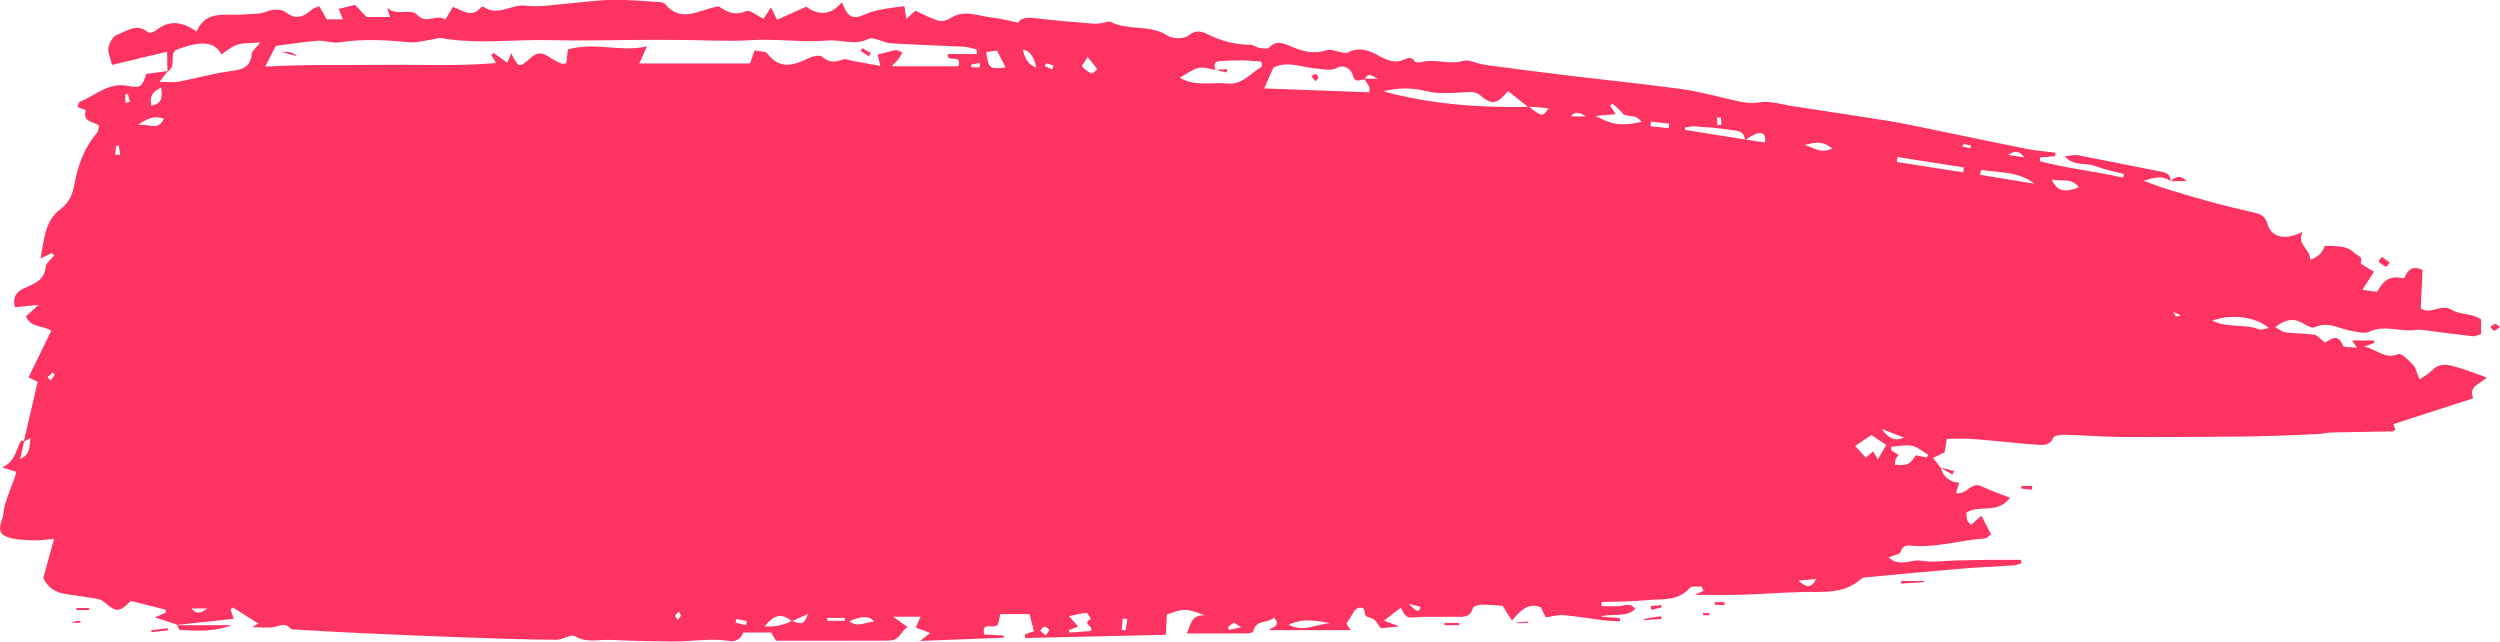 <svg data-name="Capa 2" xmlns="http://www.w3.org/2000/svg" viewBox="0 0 459.42 117.91"><path d="M446.85 68.1c-.53.64-1.37 1.02-2.22 1.63-.5-1.19-.65-2.11-1.18-2.67-.78-.84-2.16-2.22-2.7-2-2.56 1.08-4.21-1.06-6.33-1.35.63-.23 1.27-.46 1.9-.69l-.06-.45h-4.02c.3.45.47.7.9 1.35-1.25-.17-2.45-.07-2.58-.4-.97-2.49-2.39-1.04-3.28-.55-.85-.64-1.37-1.35-1.99-1.45-1.75-.27-3.55-.23-5.31-.45-.57-.07-1.1-.54-1.87-.95 1.81-1.39 3.27-1.75 4.97-.77.71.41 1.79 1.05 2.32.79 2.52-1.21 4.62.38 6.89.71 1.02.15 2.23.51 3.06.12 2.93-1.38 5.89.13 8.8-.36.5-.08 1.04.03 1.55.09 2.89.36 5.77.77 8.66 1.09.47.05.98-.23 1.58-.38v-2.73c-1.74-1.15-3.98-.86-5.3-1.69-2.11-1.34-3.8.95-5.78-.31.1-2.3.22-4.73.32-7.06-2.02-1.01-2.81.18-3.36 1.55-2.48-.53-3.59.02-5 2.46-.8-.11-1.65-.22-2.69-.37.9-1.41 1.61-2.51 2.13-3.32-.97-.63-2.51-1.42-2.44-1.62.48-1.29-.6-1.27-1.12-1.8-1.58-1.6-3.59-1.2-5.49-1.35q-.57 1.88-2.68 2.58c.14-1.94-2.56-2.74-1.39-5.15-3.14 1.62-5.73 1.09-6.45-1.43-.42-1.45-1.15-1.79-2.31-2.06-2.65-.63-5.3-1.24-7.92-1.95-2.72-.74-5.43-1.55-8.12-2.38-1.49-.46-2.95-1.04-4.42-1.56 1.77-.55 3.43-1.08 4.94.06.04-1.43-.97-1.59-2.06-1.8-4.99-.97-9.96-2-14.96-2.96-.63-.12-1.33.1-2.43.21 1.79 1.91 3.87 1.12 5.53 1.76 1.73.66 3.57 1 5.37 1.48-.06.22-.11.45-.17.67-5.07-1.16-10.26-1.68-15.29-3.02l.06-.67c.93-.09 1.86-.17 2.79-.26 0-.21.01-.43.02-.64-1.8-.23-3.62-.35-5.4-.71-6.57-1.31-13.13-2.71-19.69-4.06-1.85-.38-3.7-.76-5.56-1.06-5.77-.91-11.55-1.79-17.32-2.66-2.16-.32-4.4-1.08-6.46-.75-1.9.31-3.46-.1-5.17-.5-3.13-.74-6.26-1.56-9.44-1.99-7.01-.95-14.06-1.66-21.09-2.51-4.94-.6-9.88-1.24-14.81-1.91-1.34-.18-2.8-1.03-3.96-.7-2.58.74-5.11-.46-7.62.21-.38.1-1.05.11-1.19-.1-.63-.94-1.2-.71-2.08-.32-1.44.64-2.87.17-4.2-.56-1.94-1.08-3.88-1.96-6.13-.74-.35.19-.96-.1-1.44-.17-.81-.12-1.74-.54-2.42-.29-2.38.84-4.49.15-6.62-.75-1.33-.57-2.61-1.1-3.9.24-.31.31-1.18.19-1.76.09-.59-.1-1.14-.6-1.71-.59-2.68.01-5.13-.63-7.55-1.8-1.07-.52-2.28-1.13-3.73.08-.8.67-2.96.69-3.88.08-3.25-2.16-7.22-.87-10.51-2.56-.35-.18-.96.15-1.45.21-.61.07-1.24.17-1.84.11-3.52-.3-7.05-.57-10.56-1-1.41-.17-2.6-.11-3.13.83-1.79-.36-3.19-.77-4.62-.91-2.61-.25-5.24-1.63-7.88.1-.59.39-1.55.64-2.18.44-1.45-.45-2.81-1.2-4.2-1.83l-1.66 1.47c-.15-.93-.27-1.65-.38-2.31-1.45.2-2.68.33-3.89.56-1.01.19-2.04.4-2.97.81-2.62 1.17-3.44.87-4.62-2.09-2.14 2.65-4.55 2.31-6.55.82-2 .9-3.63 1.63-5.35 2.4-.45-.9-.79-1.57-1.13-2.25-.5.76-1 1.52-1.36 2.07-1.23-.58-2.53-1.7-3.2-1.41-2.23.98-3.82-.01-5.04-.89-3.63.62-6.82 3.22-9.85-.41-.17-.21-.56-.32-.85-.34-2.92-.18-5.85-.47-8.77-.43-2.71.04-5.42.46-8.14.67-2.62.2-5.29.73-7.84.4-2.63-.34-5.09 2.06-7.69.25-.12-.08-.49-.02-.59.11-1.68 1.96-3.31.56-5.1-.14-.42.7-.84 1.39-1.43 2.36-1.48-1.2-3.33.98-5.17-.91-1.26-1.3-3.9.41-5.52-1.34.17.53.33 1.05.55 1.76h-4.31c-.63-.67-1.34-1.42-2.11-2.23-1.03.25-2.01.49-3.01.74.28.69.49 1.22.77 1.91h-2.97c-.45-.78-.89-1.55-1.37-2.39-.55.22-1 .29-1.29.54-1.52 1.35-2.92 2.07-4.89.53-.72-.56-2.32-.57-3.25-.18-1.53.63-3 .46-4.52.61-3.06.31-6.79-.99-8.62 3.14-2.58-1.83-5.02-2.22-7.48-.17-.34.28-1.17.51-1.4.31-2.11-1.76-3.98-.18-5.79.49-.72.27-1.39 1.52-1.5 2.39-.12.98.41 2.05.66 3.11 3.22-.77 6.46-1.55 10.12-2.43.02 1.22.03 2.39.05 3.56-1.26.17-2.53.34-3.89.53-.7 2.24-.99 2.68-3.36 2.2-3.58-.73-5.93 1.77-8.81 2.88-.21.08-.28.53-.5.97.59.23 1.58.59 1.57.62-.7 2.14 1.37 2.09 2.4 2.78-.12.56-.07 1.06-.31 1.33-2.4 2.77-3.55 6.03-4.21 9.59-.31 1.68-.9 3.26-2.54 4.47-2.92 2.16-2.98 5.64-3.67 9.08l2.08-1.02c.15.16.29.32.44.47-.54.69-1.48 1.33-1.55 2.06-.25 2.66-2.35 3.17-4.19 4.06-1.25.61-1.93 1.54-1.48 3.39 1.25-.13 2.49-.26 4.38-.46C6 57.02 5.36 57.6 4.75 58.14c.88 2.09 2.96 1.6 4.68 2.62-1.36 2.8-2.73 5.6-4.18 8.56l1.67.85c-.84 3.63-1.68 7.24-2.52 10.85-.21 0-.5-.07-.54 0-.97 1.64-1.03 3.82-3.48 4.88 1.22.37 1.89.57 2.62.8-.11.4-.17.69-.27.97-.59 1.63-1.25 3.24-1.77 4.89-.3.94-.25 2.01-.6 2.93-.64 1.69-.5 2.73 1.1 3.24 1.45.46 3.05.51 4.59.57 1.18.05 2.38-.15 3.88-.27-.76 2.78-1.39 5.06-1.97 7.19.93 1.98 2.45 2.73 4.32 2.98 1.84.25 3.69.51 5.52.83.48.08.99.32 1.37.63 2.29 1.93 2.72 1.91 4.87-.23 2.21.56 4.33 1.09 6.45 1.63-.02.18-.05.37-.07.55-.52.23-1.05.46-1.94.85 1.66.54 2.84.92 4.03 1.31l-.08.08h.13v-.01c3.45-.37 6.89-.75 10.39-1.13-.21-.61-.39-1.17-.58-1.73.14-.11.28-.23.42-.34 1.56.97 3.11 1.95 4.68 2.94-.27.15-.53.31-1.16.67 1.78 0 3.09.23 4.26-.07 1.07-.28 1.91-.7 2.8.31.21.23.76.2 1.16.22 3.95.22 7.9.46 11.85.64 6.39.29 12.79.57 19.19.8 5.56.2 11.13.37 16.69.43 1.13.01 2.62-1.1 3.35-.67 2.25 1.31 4.55.56 6.79.69 3.77.21 7.56.24 11.34.28 3.41.03 6.81-.64 10.22-.1 1.54.25 2.27-.59 2.63-1.54h5.12c.25.42.61 1.01.91 1.5 6.7 0 13.21.02 19.73-.01 2.31-.01 2.31-.07 3.83-2 .16-.2.39-.34.6-.51-.78-.56-1.46-1.04-2.64-1.88h5.03c-.33.74-.56 1.27-.88 1.99.9.33 1.71.63 2.65.98-.5.4-.85.68-1.83 1.47 5.58-.21 10.46-.4 15.33-.58 0-.13.02-.27.03-.4-1.2-.07-2.39-.15-3.63-.22-.48-2.64 1.85-.7 2.59-1.91.07-.31.22-.99.4-1.82h5.36c.32 1.21.57 2.19.82 3.15-.7.25-1.2.43-1.69.61.03.21.07.42.1.64 8.66-.2 17.31-.4 25.82-.6.07-1.47.13-2.59.19-3.72 3.02-1.14 3.58-1.16 6.97.13-2.64-.08-2.56 1.9-3.32 3.35 3.76 0 7.42.01 11.07-.01.4 0 1.1-.14 1.14-.33.49-2.3 2.75-1.48 3.85-2.57 1.42 1.72-.48 1.65-.91 2.3h14.97c-.5-.77-.7-1.09-.77-1.2.5-.8.98-1.48 1.37-2.21.46-.88 1.88-1.01 1.93-.16.08 1.27.74 1.13 1.51 1.45.61.25.98 1.1 1.54 1.77.87-.09 1.83-.19 3.37-.34-1.3-.48-1.98-.74-2.83-1.05 1.18-.91 2.08-1.61 3.1-2.39.57.96.74 1.94 2.16 1.81 2.47-.23 4.98-.08 7.48-.14 1.41-.03 3.02.43 3.63-1.62.1-.34 1.04-.59 1.6-.6 1.24-.03 2.49.12 3.83.2.5.79 1.05 1.65 1.74 2.74 1.78-2.25 3.24-3.28 5.29-2.46.32.66.63 1.28.91 1.86 1.19-.17 2.22-.51 3.22-.42 2.43.21 4.84.63 7.26.93 1.04.13 2.09.13 3.14.2 0-.19 0-.38.01-.58-1.09-.09-2.19-.18-3.51-.28 2.16-.73 4.5.34 6.33-1.41-1-1.29-2.05-.53-3.01-.5-1.06.03-2.12 0-3.18 0v-.77c2.78-.1 5.57-.06 8.34-.34 2.71-.28 5.7.27 7.86-2.25.35-.41 1.42-.19 2.16-.26l.39.78c-.46.21-.93.43-1.62.75 3.11 0 5.87.07 8.63-.02 3.65-.11 7.29-.39 10.94-.49 3.84-.11 7.8.49 11.02-2.44.27-.25.79-.27 1.2-.3 5.62-.52 11.24-1.07 16.86-1.53 3.34-.28 6.69-.41 10.04-.64.45-.03.89-.25 1.33-.38-.02-.21-.03-.42-.05-.63-2.01 0-4.03-.01-6.04 0-1.99.02-3.98.06-5.97.11-2.09.05-4.24.43-6.25.06-1.94-.36-4.09 1.27-6.1-.61.93-.41 2.08-.56 2.23-1.03.48-1.54 1.54-1.14 2.54-1.08 4.39.26 8.61-1.1 12.94-1.38.27-.02.51-.32 1.14-.73-.59-1.15-1.18-2.29-1.79-3.46-.84.75-1.34 1.2-1.89 1.69-.34-.4-.64-.59-.71-.85-.13-.48-.13-1-.17-1.41 2.46-1.53 5.81.35 8.02-2.73-1.89-.75-3.63-1.33-5.27-2.11-1.91-.9-2.74 1.72-4.63 1.23.17-.58.34-1.13.56-1.88-1.82-.09-2.9-1.09-3.39-2.76-.43-.55-.86-1.1-1.41-1.8.85-.4 1.49-.7 2.12-.99.13-.81.26-1.59.41-2.5 1.72 0 3.28-.1 4.82.02 3.94.31 7.87.78 11.81 1.06 1.05.07 2.27.2 2.91-1.24.18-.42 1.28-.62 1.95-.6 3.66.09 7.32.39 10.99.42 7.22.05 14.44-.03 21.66-.08 2.38-.02 4.75-.1 7.13-.18 2.29-.08 4.59-.17 6.88-.29.83-.04 1.66-.26 2.49-.28 3.77-.09 7.54-.13 11.31-.21.17 0 .33-.2.49-.31-.13-.37-.26-.74-.37-1.02 4.84-1.57 9.65-3.13 14.67-4.75-.96-2.32 1.46-2.65 2.47-3.83-2.27-.78-4.27-1.62-6.36-2.13-1.25-.31-2.65-.38-3.7.9zM3.71 84.33c.27-1.2.5-2.22.72-3.22.34-.17.68-.34 1.17-.59-.19 1.52.01 3.01-1.89 3.81zm5.62-14.42c-.2-.18-.4-.36-.61-.54.31-.31.61-.63.94-.92.01-.01.41.33.39.38-.21.38-.47.73-.72 1.09zM21.2 28.47c.03-.55.05-1.11.12-1.66 0-.04.51-.06.51-.04.1.56.17 1.13.24 1.69h-.87zm1.89-9.56c-.03-.48-.09-.97-.08-1.45 0-.08.31-.15.48-.22l.39 1.46c-.26.07-.52.14-.79.21zm6.52-2.82c.14 1.39.49 2.86-1.77 3.34-.51-1.98.52-2.71 1.77-3.34zM25.3 23c1.76-1.2 3.01-1.83 4.81-1.19-1.1 2.46-2.88.74-4.81 1.19zm9.87 88.82h2.95c-1.15.71-1.8 1.28-2.95 0zM46.25 9.88c-.19 2.62-1.88 2.92-4.02 3.21-3.16.43-6.25 1.32-9.38 1.92-.97.18-2.01.03-3.55.03.7-.9 1.11-1.42 1.51-1.92 1.61-.87.35-2.76 1.38-3.88 4.67-1.83 7.24-1.67 8.49.75.98-.62 1.87-1.45 2.92-1.78 1.12-.36 2.38-.26 4.24-.41-.82 1.05-1.54 1.55-1.58 2.1zm78.31 104.04c-.22-.36-.52-.65-.46-.79.12-.28.44-.49.67-.72.12.24.34.5.32.73-.02.23-.29.44-.54.79zm12.57.96l-1.95-.42c.04-.24.09-.47.13-.71.63.13 1.26.25 1.89.38-.02.25-.05.5-.07.76zm3.37.23c1.82-2.2 3.12-2.47 4.94-1-.97.68-3.46 1.19-4.94 1zm5.08-.98c.84-.38 1.69-.76 2.93-1.32-.9 1.95-.93 1.99-2.93 1.32zm6.46-.04c-.02-.18-.05-.35-.07-.53h3.27c0 .18.01.35.02.53h-3.21zm4.03.08q3.51-1.57 4.54.09c-1.54-.02-2.92 1.19-4.54-.09zm20.07-101.99h-12.28c.78-.82 1.05-1.06 1.26-1.34.23-.31.41-.66.73-1.19-.54-.2-.92-.5-1.24-.44-1.04.19-2.07.5-3.33.82.07.32.22.96.49 2.08-1.76-.32-3.3-.6-4.85-.87-.7-.12-1.51-.51-2.08-.29-1.42.54-2.53.55-3.76-.52-.42-.36-1.63-.13-2.31.19-2.76 1.32-5.36 2.34-7.73-.76-.38-.49-1.52-.4-2.39-.59-.29.86-.52 1.53-.82 2.39h-20.34c.54-1.2.9-2.02 1.41-3.14-4.89 1.14-9.68-.89-14.54.58-.11.9-.2 1.68-.3 2.53-.37.02-.72.15-.96.04-.84-.4-1.67-.83-2.43-1.35-1.15-.78-2.13-.59-3.12.28-2.19 1.94-2.2 1.93-3.61-.79-.29.71-.5 1.21-.71 1.73-.84-.6-1.68-1.2-2.53-1.81-.14.12-.28.24-.42.35.25.44.51.89.87 1.51-7.09.62-14.12.24-21.16.33-6.91.08-13.79-.12-21.26.33.93-1.82 1.49-2.91 1.95-3.82 2.73-.35 5.2-.76 7.68-.94 1.33-.09 2.73.5 4.02.3 4.28-.69 8.51-.43 12.78-.03 1.52.14 3.1-.36 4.64-.58.4-.06.82-.26 1.2-.19 6.77 1.21 13.58.2 20.37.39 5.03.15 10.06-.02 15.09-.04 2.83-.01 5.66-.02 8.48 0 4.41.02 8.83.32 13.22.04 4.68-.3 9.32.48 13.97.07 2.45-.22 4.87.97 7.43-.28 1-.49 2.71.69 4.12.78 4.48.29 8.97.41 13.46.64.79.04 1.56.33 2.34.5 0 .28.01.57.02.85h-5.36c-.11 1.86 2.74-.3 1.98 2.23zm2.36.2c-.01-.16-.03-.33-.04-.49l1.56-.33c.03.27.06.55.08.82h-1.61zm2.74-2.83c.82-.1 1.42-.17 1.99-.24.55 1.08 1.05 2.08 1.56 3.08-2.93.37-3.12.23-3.56-2.84zm6.73-.43q1.84.25 2.48 3.33c-1.63-.62-2.15-1.87-2.48-3.33zm4.18 107.65c-.44-.38-.72-.63-1-.87.25-.26.48-.71.75-.73.29-.02.77.29.88.57.08.2-.33.58-.62 1.03zm1.21-104l-1.35-.63c.09-.18.22-.52.26-.51.45.11.89.27 1.33.42-.08.24-.16.47-.24.71zm7.1 103.19c-1.2.09-2.55.19-3.9.3-.04-.15-.09-.3-.13-.45.55-.22 1.1-.44 1.69-.68-.52-.59-.97-1.1-1.67-1.9 1.29-.26 2.24-.55 3.2-.59.26-.01.55.74.82 1.14-1.8.77.58 1.29-.02 2.17zm.14-102.46c-.66-.28-1.29-.76-1.76-1.3-.1-.12.5-.84 1.04-1.73.76.95 1.29 1.57 1.72 2.25.03.04-.8.86-1 .78zm6.25 102.34l-.73-.09.21-2.07c.28.02.56.05.84.07-.11.7-.21 1.4-.32 2.1zm19.02-.08c-.08-.16-.16-.32-.23-.48.35-.27.67-.7 1.06-.77.29-.05.67.34 1.41.77l-2.24.48zm5.99-103.48c-2.02 1.12-3.58 3.34-6.21 3.07-2.96-.3-6.08.62-8.83-1.07 1.13-.62 2.2-1.49 3.42-1.8.95-.24 2.08.22 3.12.37-.23-.76-.38-1.52.74-1.6 1.35-.1 2.71-.17 4.06-.16 1.16 0 2.32.14 3.64.23.02.22.2.89.06.97zm4.93 102.53c2.85-1.35 5.34-.67 7.75-.29-2.46.06-4.8 1.77-7.75.29zm14.78-97.85c-6.29-.23-12.6-.47-19.26-.71.67-1.52 1.14-2.57 1.7-3.83 2.62-1.34 5.44.05 8.24.21 1.21.07 2.26.5 3.54-.2 1.19-.64 2.49.23 2.82 1.41.45 1.61 1.4.7 2.17.76.31.49.64.97.91 1.48.08.14-.04.39-.11.89zm-.71-2.48c.58-1.45 1.61-.23 2.43 0h-2.43zm8.06 96.49c.71.18 1.42.36 2.09.54-.11 1.08-.74 1-2.09-.54zm-4.76-94.19c2.63-.63 5.17-.74 7.86-.05 2.21.57 4.65.38 6.97.24 1.18-.07 2.1-.25 3.14.64 2.05 1.73 2.99 1.53 5.01-.87 1.2.96 2.41 1.92 3.63 2.89-9.12.19-17.95-.51-26.61-2.85zm26.8 2.79c1.44.14 2.47.23 3.61.34-1.04 1.58-1.28 1.57-3.61-.34zm7.76 1.82q.81-1.32 2.68 0h-2.68zm4.51-.08c1.11-.1 2.21-.2 3.68-.33-.51-.78-.77-1.17-1.03-1.56.2-.15.44-.38.47-.35.73.6 1.44 1.23 2.05 1.99.99.45 2.42-.04 3.23 1.36-3.78.73-5.17.61-8.4-1.1zm13.43 2.25c-1.12-.13-2.24-.25-3.36-.38l.09-.83c1.12.12 2.24.25 3.36.37l-.09.84zm9.58-1.96c.04.43.1.86.09 1.29 0 .04-.48.06-.73.09-.03-.46-.05-.92-.08-1.39h.72zm-6.59 2.27v-.45c.59-.07 1.2-.24 1.78-.2 2.18.16 4.36.3 6.51.64 1.08.17 2.57.07 2.72 1.76-3.68-.56-7.34-1.16-11.01-1.75zm14.66 2.31c-1.18-.18-2.34-.35-3.5-.53.75-.43 1.47-1 2.28-1.16 1.03-.21 1.51.46 1.22 1.69zm6.2 80.52c1.43-.14 2.33-.22 3.22-.31-.86 1.74-1.76 1.66-3.22.31zm1.03-80.07c1.19-.14 3.12-1.16 5.14.68-2.29 1.11-3.97-.54-5.14-.68zM345.1 84.4c-.34-.55-.62-1-.89-1.45-.49.42-.88.75-1.33 1.14-.6-.65-1.2-1.3-1.96-2.13 1-.68 1.97-1.34 2.99-2.03.92.62 1.75 1.19 2.71 1.84-.47.81-.89 1.55-1.52 2.63zm.69-5.58c1.77.69 2.87 1.12 4.09 1.6q-2.26 1.08-4.09-1.6zm8.31 5.24c-.69-.13-1.38-.26-2.04-.38-1.18 1.76-1.42 1.87-3.85 1.73.05-.37.05-.74.17-1.07.1-.27.35-.48.54-.73-.49-.32-.94-.61-1.39-.89l.06-.63c1.26-.08 2.58-.41 3.78-.16 1.05.21 1.97 1.06 2.95 1.63-.07.17-.15.34-.22.51zm6.68-52.39c-4.07-.63-8.14-1.27-12.21-1.9.05-.3.09-.6.14-.91 4.06.63 8.12 1.27 12.19 1.91-.04.3-.07.6-.11.9zm1.31-4.43l-1.47-.33.21-.45 1.35.27c-.03.17-.07.34-.1.51zm9.93 1.69c-.81-.13-1.63-.26-2.99-.47 1.56-1.07 2.29-.42 2.99.47zm-8.17 3.19l.24-.9c3.32.55 6.83.21 9.76 2.54-3.33-.55-6.67-1.1-10-1.64zm13.16.85c1.75.47 3.55-.46 5.03 1.45-2.75 1.05-3.98.71-5.03-1.45zm22.89 25.17c-.09 0-.2-.29-.52-.8.68.29 1.04.44 1.41.6-.3.08-.59.2-.89.2zm15.22 2.38c-2.63-1.06-5.66-.19-8.58-1.58 3.46-1.34 8.12-.71 10.39 1.35-.74.11-1.37.41-1.81.23zM398.86 33.3v.02-.02zM33.07 115.77c3.2.18 6.41.33 9.54-.88H32.55c.17.35.34.87.53.88zm270.51-2.3c-.51.09-1 .23-1.51.35.01.05.02.1.04.15 1.08-.08 2.16-.16 3.24-.23-.01-.16-.03-.32-.04-.47-.57.07-1.15.11-1.72.21zm45.75-6.7c0 .16.01.31.02.47l4.28-.27-.14-.2h-4.17zm89.86-58.51c-.5-.35-1-.71-1.49-1.06-.21.29-.41.58-.62.88.45.33.88.72 1.38.94.11.05.48-.49.73-.76zm-173.73 66.21v.41h2.7v-.41h-2.7zm105.99-24.68l1.93.21c.02-.23.03-.47.05-.7h-1.96c0 .16 0 .33-.01.49zM27.79 115.81c.02.12.04.24.05.36l3.02-.33c-.01-.13-.03-.26-.04-.39l-3.03.36zm430.78-56.28c-.33.06-.63.33-.94.51.23.25.47.71.7.71.31 0 .62-.36 1.08-.66-.41-.28-.66-.6-.85-.57zm-444.53 52.2v.37h2.42c-.06-.12-.11-.25-.17-.37h-2.26zm301.06-.62l1.79.09c0-.18.01-.36.02-.55h-1.79c0 .15-.01.31-.02.46zm-2.14 1.95h1.2c0-.12 0-.23.01-.35-.4-.03-.8-.05-1.19-.08 0 .14 0 .28-.01.43zm-298.95 1.07c-.31.06-.6.2-.92.31h1.7v-.32c-.26 0-.52-.04-.77.01zm264.66.22v.11h2.19c0-.08-.02-.16-.03-.24-.72.04-1.45.08-2.17.13zm120.24-81.06c.82-.02 1.65-.02 2.93-.02-1.44-1.37-2.18-.57-2.93.02zm-.04 0v.04c.02-.01.03-.03.05-.04h-.04zm-39.8 53.26c-.82-.21-1.65-.42-2.47-.62l2.22 1.29c.08-.22.17-.44.25-.66zm-55.75 24.82c.05.23.11.47.16.7l1.89-.45-.06-.42c-.66.06-1.32.11-1.99.17zM51.93 9.59c1.11.31 1.89.53 2.67.76q-1.13-1.06-2.67-.76zm106.22-.23c.5.33 1.01.66 1.51.99.12-.19.25-.39.37-.58-.52-.31-1.03-.62-1.55-.93-.11.17-.22.35-.34.52zm83.56 4.27c-.22-.03-.48.24-.72.38.22.27.44.54.74.92.28-.35.61-.59.58-.75-.05-.23-.37-.51-.6-.54zm-16.28-.31l.06-.61c-.71.04-1.42.09-2.14.13.69.16 1.38.31 2.07.47z" fill="#fd3362" data-name="Capa 1"/></svg>